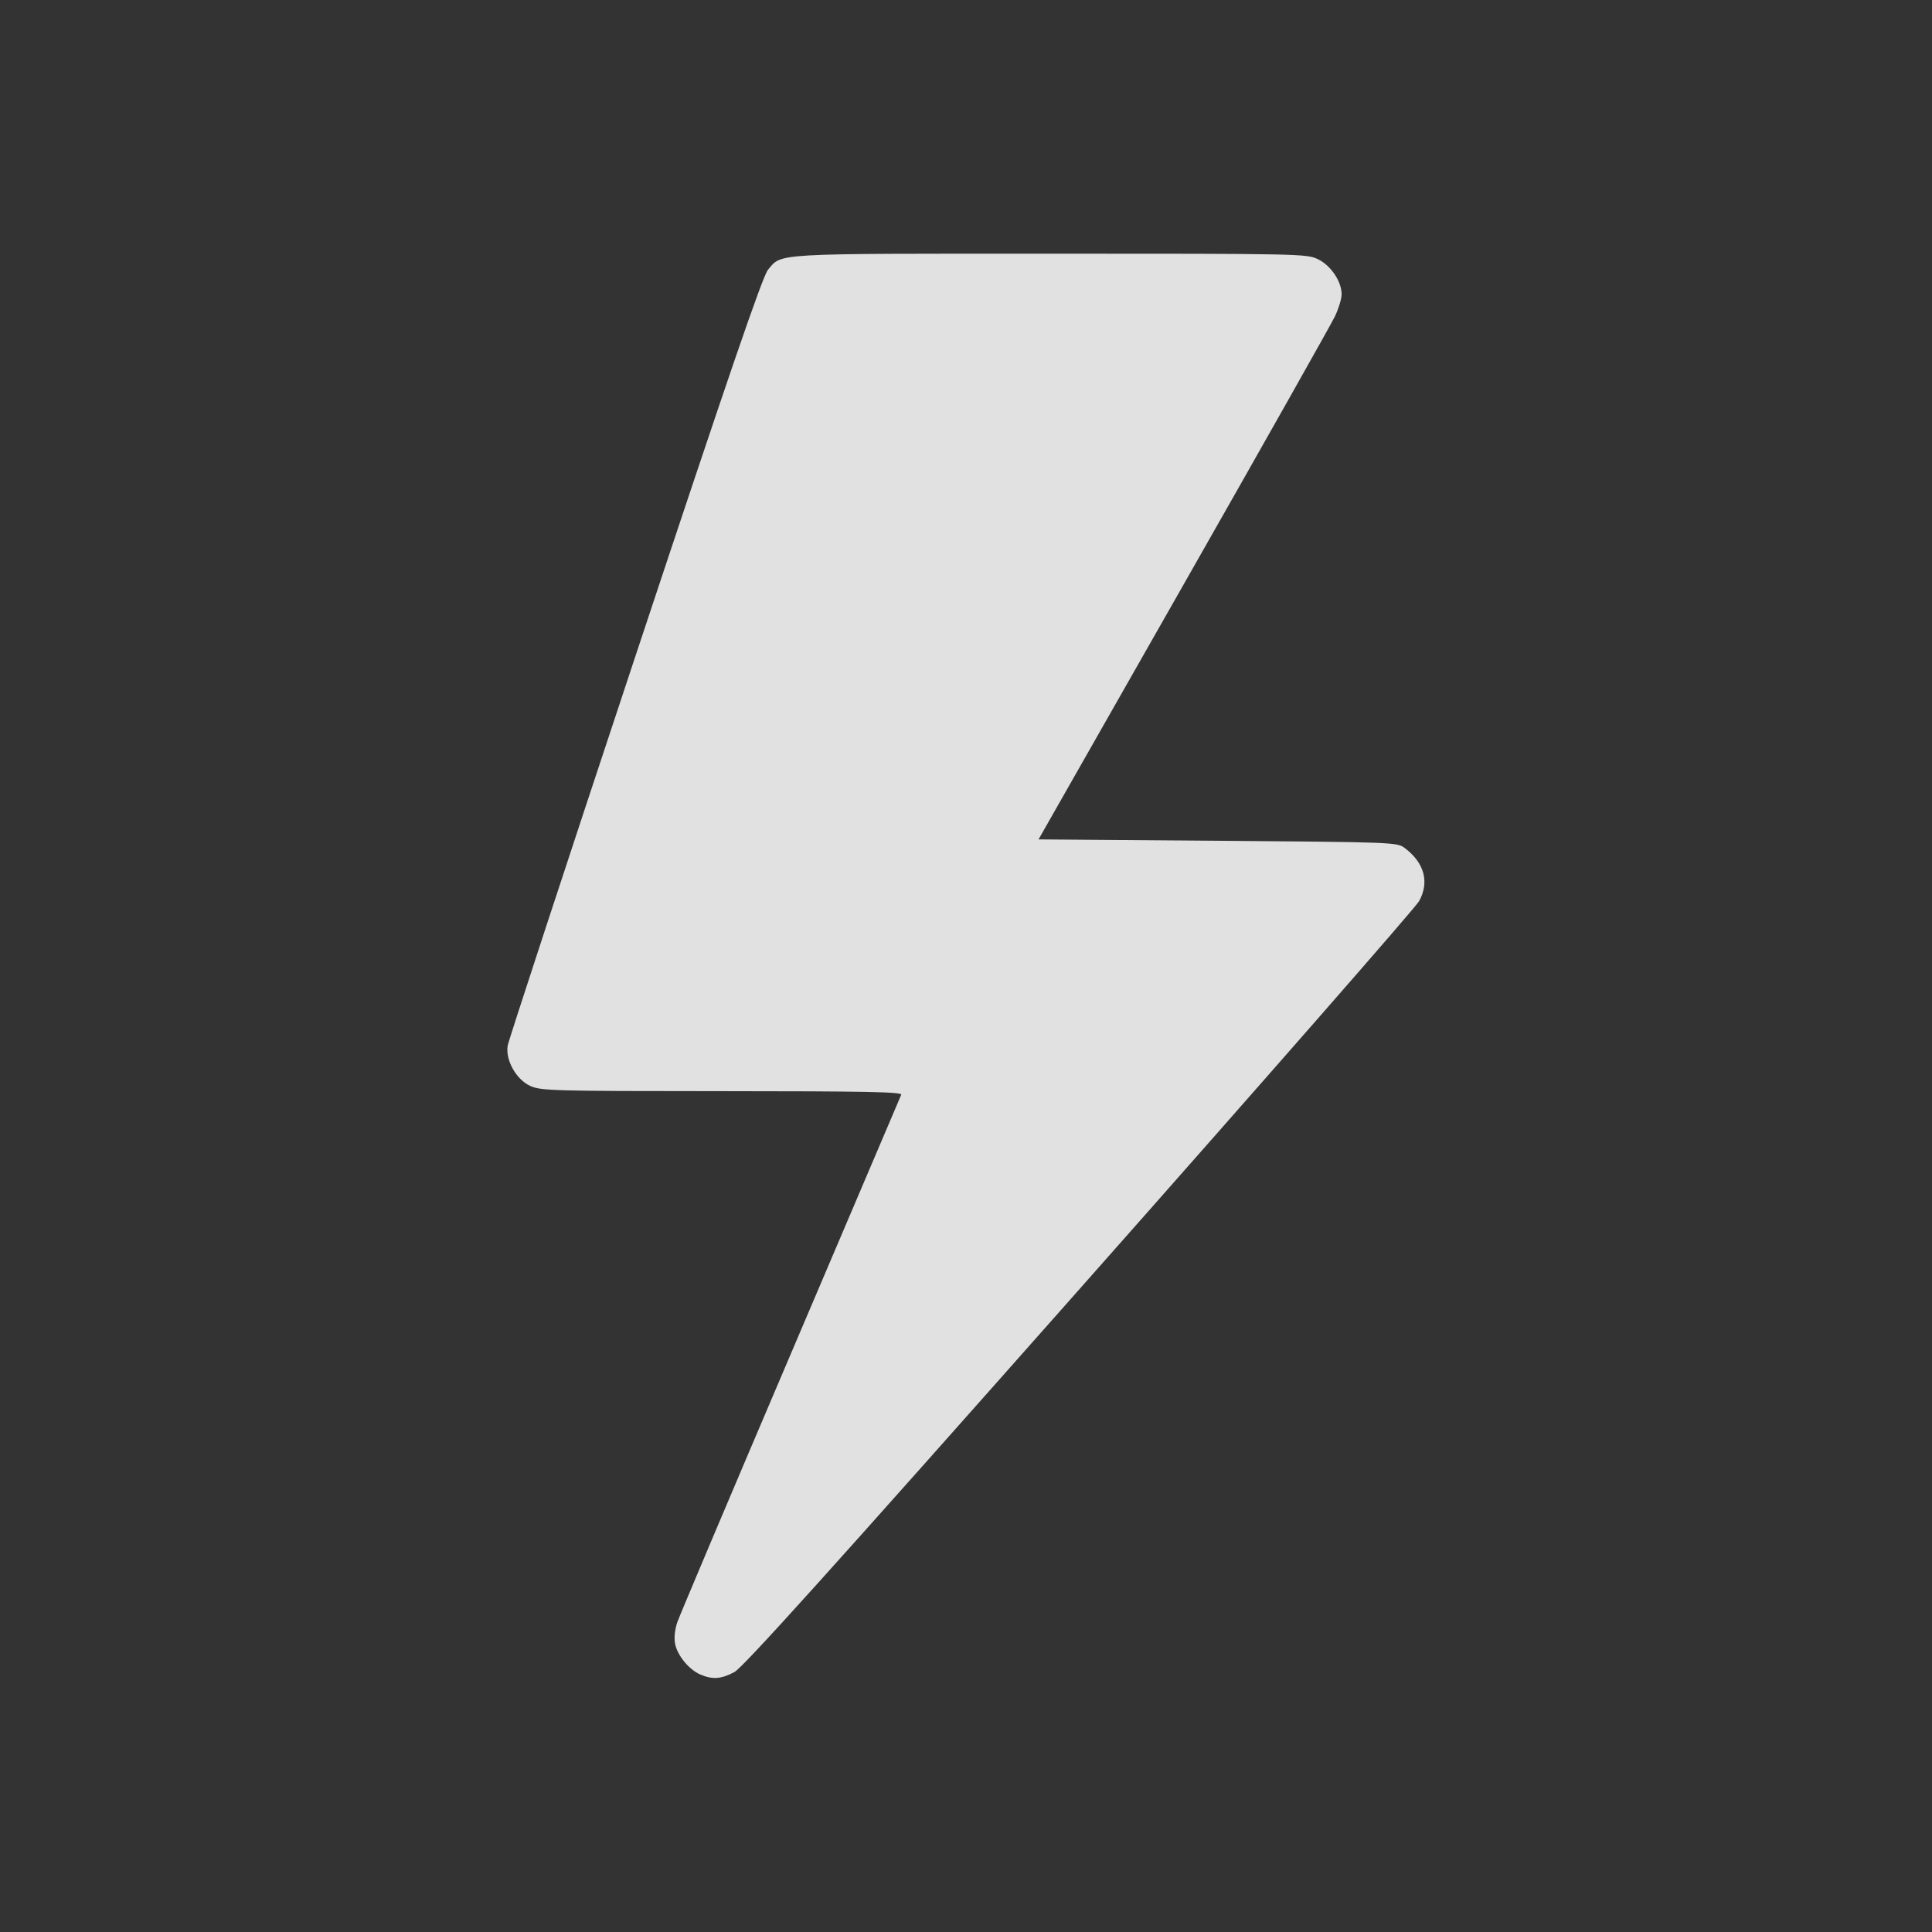 <?xml version="1.0" encoding="UTF-8" standalone="no"?>
<!-- Created with Inkscape (http://www.inkscape.org/) -->

<svg
   width="500"
   height="500"
   viewBox="0 0 132.292 132.292"
   version="1.1"
   id="svg5"
   inkscape:version="1.2.1 (9c6d41e410, 2022-07-14)"
   sodipodi:docname="batcher_icon.svg"
   xmlns:inkscape="http://www.inkscape.org/namespaces/inkscape"
   xmlns:sodipodi="http://sodipodi.sourceforge.net/DTD/sodipodi-0.dtd"
   xmlns="http://www.w3.org/2000/svg"
   xmlns:svg="http://www.w3.org/2000/svg">
  <rect x="0" y="0" width="132.292" height="132.292" fill="#333333" stroke="none"/>
  <sodipodi:namedview
     id="namedview7"
     pagecolor="#505050"
     bordercolor="#eeeeee"
     borderopacity="1"
     inkscape:pageshadow="0"
     inkscape:pageopacity="0"
     inkscape:pagecheckerboard="0"
     inkscape:document-units="mm"
     showgrid="false"
     units="px"
     inkscape:zoom="0.56057251"
     inkscape:cx="409.40288"
     inkscape:cy="142.71124"
     inkscape:window-width="1920"
     inkscape:window-height="1121"
     inkscape:window-x="-7"
     inkscape:window-y="-7"
     inkscape:window-maximized="1"
     inkscape:current-layer="svg5"
     inkscape:showpageshadow="0"
     inkscape:deskcolor="#505050" />
  <defs
     id="defs2" />
  <path
     style="fill:#ffffff;stroke-width:0.191;fill-opacity:0.85"
     d="m 47.941,114.654 c -0.778,-0.339 -1.567,-1.309 -1.718,-2.113 -0.075,-0.398 -0.012,-0.976 0.159,-1.471 0.155,-0.449 3.647,-8.704 7.76,-18.345 4.113,-9.641 7.519,-17.636 7.57,-17.767 0.073,-0.189 -2.458,-0.239 -12.265,-0.242 -11.646,-0.004 -12.402,-0.025 -13.14,-0.359 -0.96,-0.436 -1.706,-1.766 -1.545,-2.756 0.055,-0.34 3.978,-12.302 8.718,-26.583 6.418,-19.338 8.742,-26.114 9.107,-26.547 0.966,-1.149 0.139,-1.101 19.304,-1.101 17.181,0 17.588,0.008 18.357,0.381 0.882,0.427 1.621,1.526 1.618,2.408 -9.53e-4,0.3 -0.206,0.974 -0.455,1.498 -0.249,0.524 -4.918,8.798 -10.376,18.386 l -9.922,17.434 12.269,0.095 c 12.018,0.093 12.28,0.103 12.795,0.488 1.356,1.013 1.717,2.339 0.993,3.646 C 96.926,62.146 86.457,74.106 73.905,88.285 56.88,107.517 50.881,114.174 50.286,114.493 c -0.903,0.485 -1.505,0.527 -2.346,0.161 z"
     id="path393"
     inkscape:label="batcher_icon" />
</svg>
